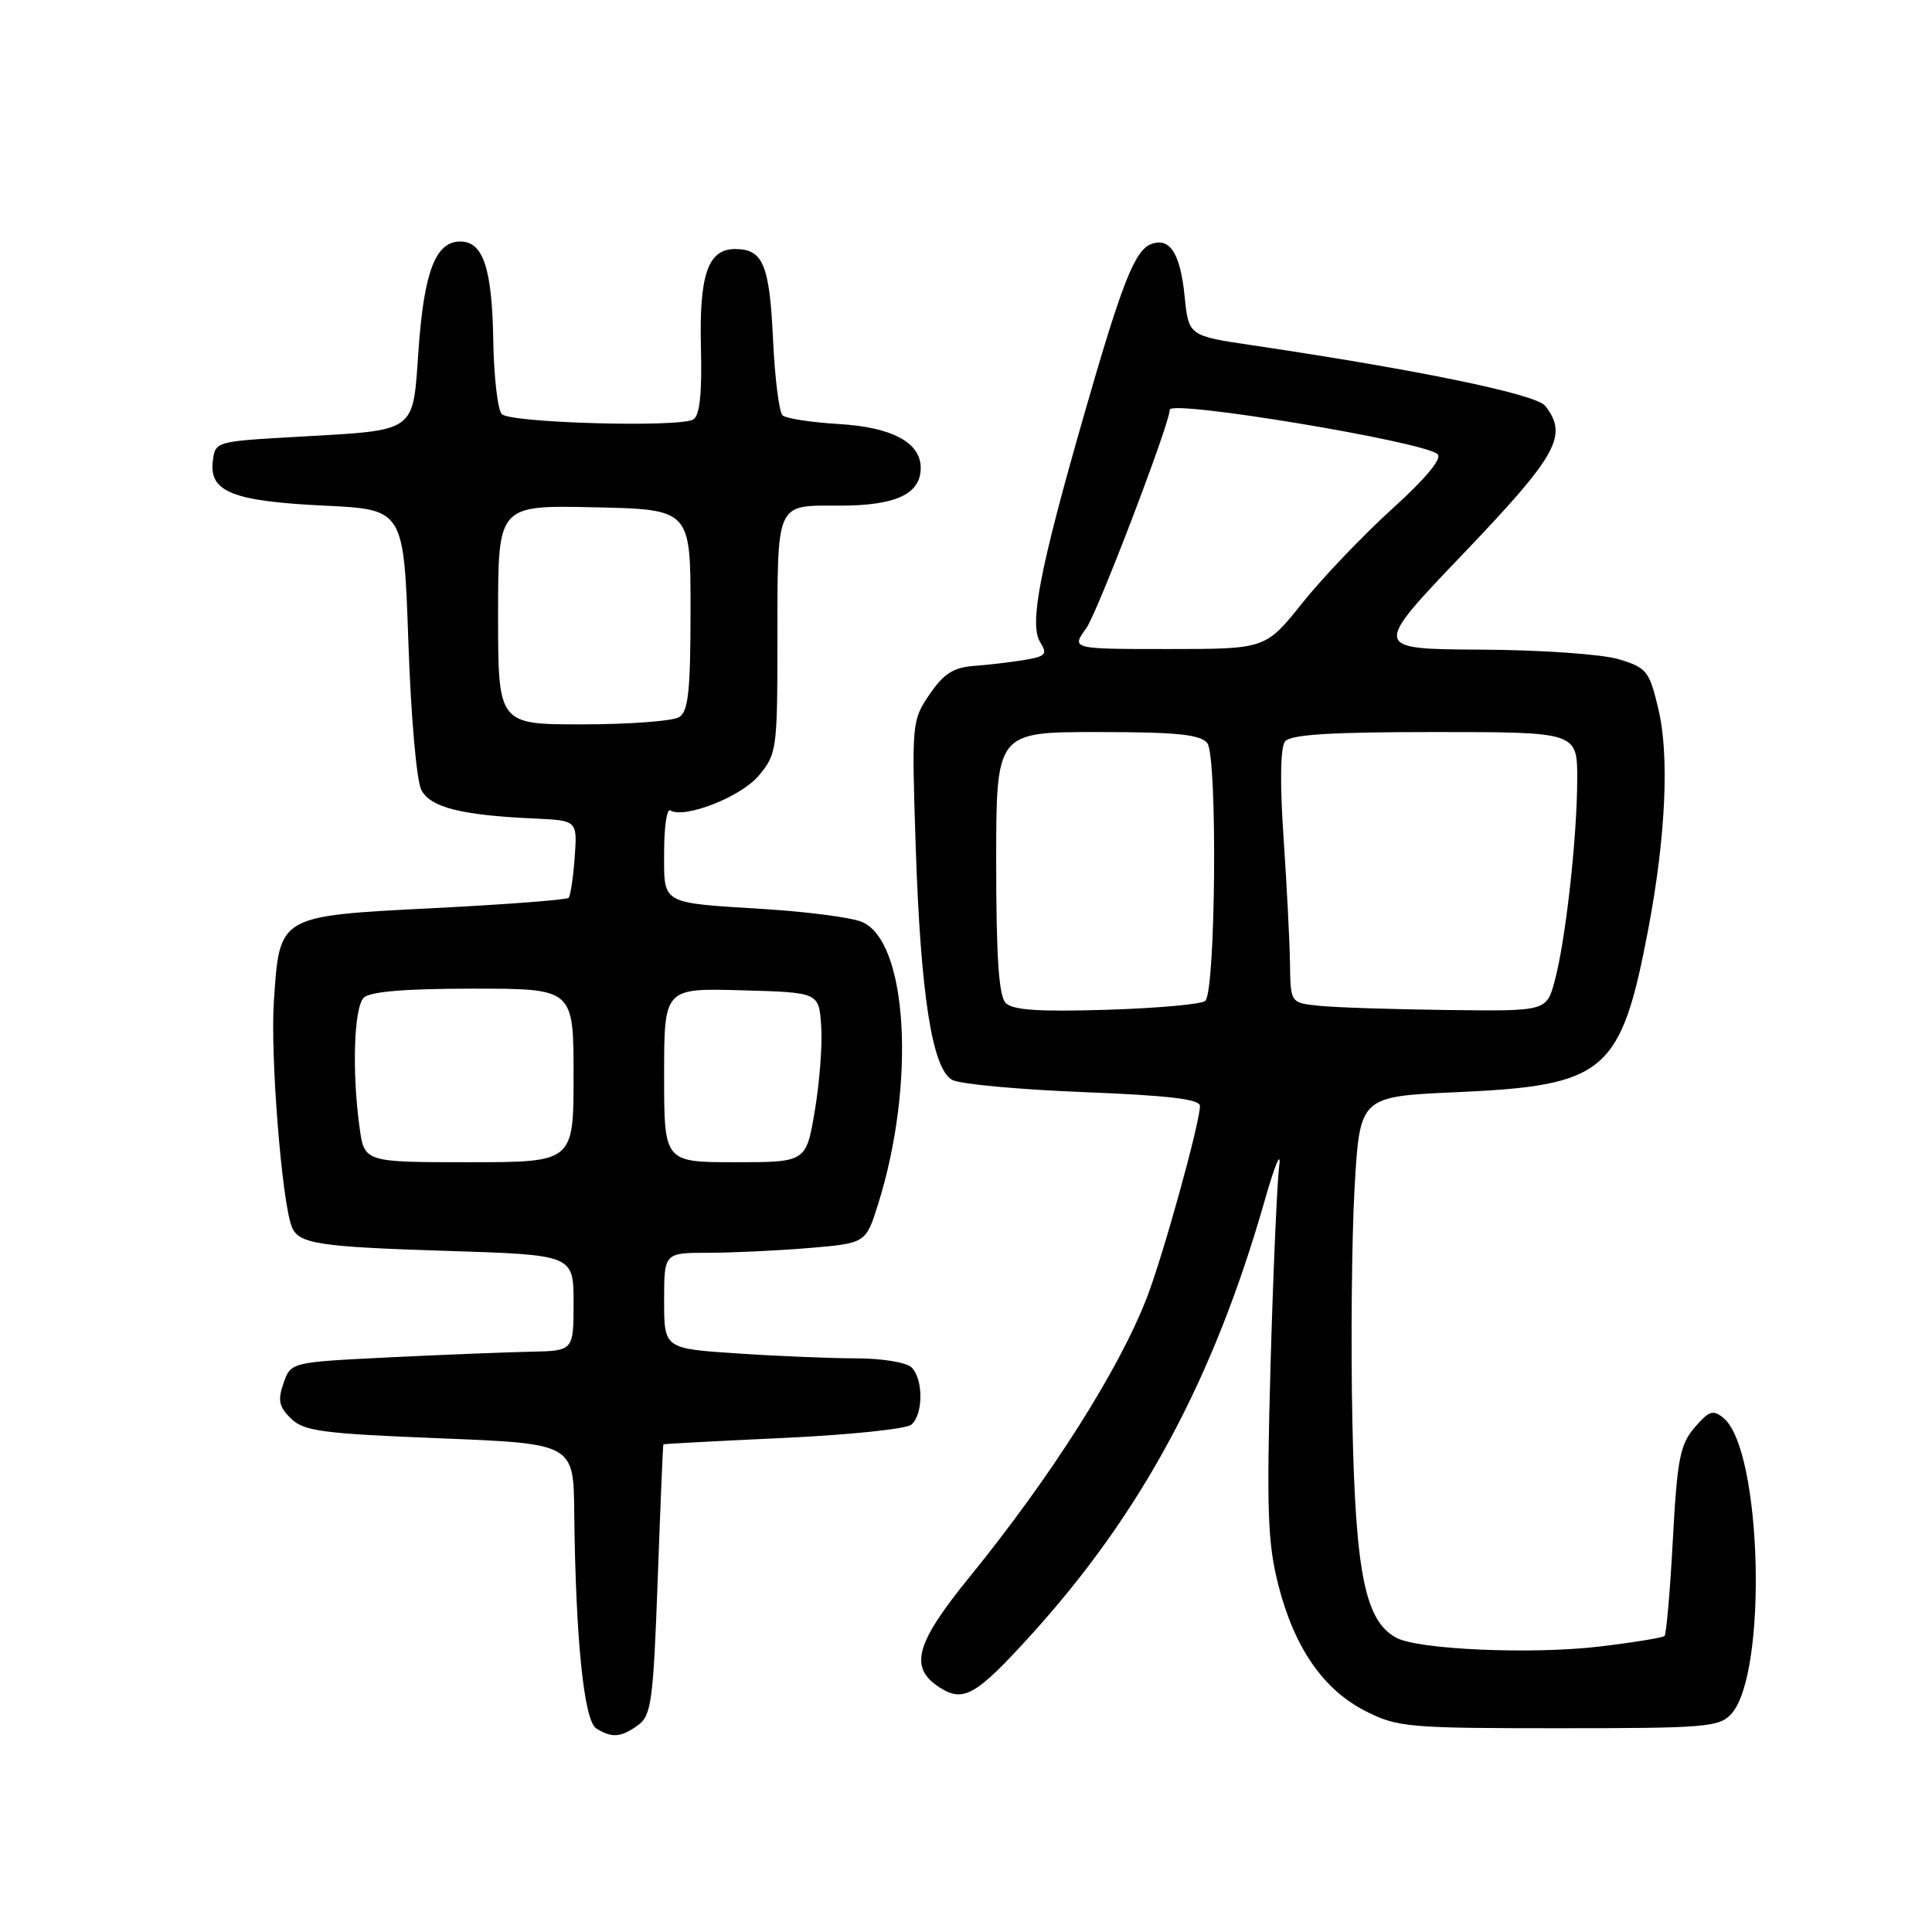 <?xml version="1.0" encoding="UTF-8" standalone="no"?>
<!DOCTYPE svg PUBLIC "-//W3C//DTD SVG 1.1//EN" "http://www.w3.org/Graphics/SVG/1.1/DTD/svg11.dtd" >
<svg xmlns="http://www.w3.org/2000/svg" xmlns:xlink="http://www.w3.org/1999/xlink" version="1.1" viewBox="0 0 256 256">
 <g >
 <path fill="currentColor"
d=" M 84.56 228.58 C 86.31 227.30 86.56 225.40 87.15 209.33 C 87.50 199.52 87.84 191.45 87.90 191.38 C 87.95 191.32 95.09 190.94 103.75 190.54 C 112.41 190.14 120.06 189.35 120.75 188.78 C 122.34 187.47 122.37 182.77 120.80 181.20 C 120.13 180.53 116.92 180.00 113.55 179.99 C 110.22 179.99 103.11 179.70 97.75 179.34 C 88.00 178.70 88.00 178.70 88.00 172.35 C 88.00 166.00 88.00 166.00 93.85 166.00 C 97.07 166.00 103.08 165.71 107.21 165.37 C 114.72 164.73 114.72 164.73 116.34 159.60 C 121.40 143.53 120.27 124.50 114.11 122.12 C 112.67 121.56 107.00 120.82 101.50 120.47 C 87.38 119.59 88.00 119.94 88.00 112.87 C 88.00 109.58 88.36 107.11 88.81 107.38 C 90.67 108.53 98.16 105.60 100.52 102.80 C 102.90 99.96 103.00 99.30 103.01 85.67 C 103.03 66.19 102.67 67.00 111.29 67.00 C 118.71 67.00 122.00 65.46 122.00 62.00 C 122.00 58.64 118.22 56.61 111.19 56.19 C 107.51 55.97 104.13 55.45 103.68 55.03 C 103.24 54.61 102.67 50.09 102.43 44.99 C 101.97 35.06 101.11 33.00 97.41 33.00 C 93.80 33.00 92.63 36.39 92.88 46.16 C 93.03 52.13 92.72 55.06 91.87 55.58 C 90.11 56.67 67.69 56.05 66.50 54.88 C 65.95 54.34 65.44 49.93 65.36 45.08 C 65.20 35.53 64.02 32.00 60.99 32.00 C 57.74 32.00 56.21 35.93 55.47 46.17 C 54.65 57.58 55.53 56.95 39.00 57.90 C 28.53 58.50 28.50 58.51 28.19 61.18 C 27.73 65.18 30.89 66.42 43.00 67.00 C 53.50 67.50 53.50 67.50 54.11 85.04 C 54.45 94.97 55.20 103.51 55.84 104.70 C 57.07 107.00 61.18 108.03 70.85 108.46 C 76.50 108.72 76.50 108.72 76.15 113.61 C 75.95 116.30 75.59 118.71 75.34 118.97 C 75.09 119.23 67.15 119.84 57.69 120.32 C 36.77 121.39 37.07 121.22 36.29 132.66 C 35.80 139.75 37.33 159.08 38.65 162.52 C 39.53 164.81 42.06 165.21 59.25 165.75 C 76.00 166.28 76.00 166.28 76.00 172.64 C 76.00 179.00 76.00 179.00 70.25 179.11 C 67.09 179.18 58.66 179.51 51.52 179.86 C 38.54 180.50 38.54 180.50 37.57 183.27 C 36.78 185.53 36.96 186.40 38.55 187.96 C 40.26 189.64 42.69 189.96 58.25 190.58 C 76.00 191.29 76.00 191.29 76.09 200.39 C 76.27 217.10 77.37 227.99 79.00 229.02 C 81.07 230.33 82.30 230.23 84.56 228.58 Z  M 229.41 227.10 C 234.25 221.75 233.48 192.13 228.38 187.90 C 227.00 186.75 226.45 186.93 224.55 189.15 C 222.61 191.41 222.24 193.32 221.66 204.04 C 221.30 210.80 220.80 216.53 220.56 216.77 C 220.32 217.01 216.38 217.65 211.81 218.19 C 202.89 219.23 187.96 218.58 185.03 217.02 C 180.90 214.80 179.62 208.58 179.20 188.50 C 178.98 178.05 179.11 164.05 179.49 157.40 C 180.18 145.29 180.18 145.29 193.01 144.72 C 212.82 143.84 214.79 142.16 218.43 122.98 C 220.71 110.91 221.21 100.14 219.76 94.03 C 218.54 88.88 218.22 88.48 214.48 87.35 C 212.25 86.68 204.20 86.12 196.16 86.08 C 181.82 86.00 181.82 86.00 193.91 73.35 C 206.38 60.30 207.82 57.71 204.75 53.78 C 203.55 52.24 188.05 49.03 166.00 45.76 C 157.50 44.50 157.50 44.50 156.97 39.27 C 156.40 33.56 155.01 31.40 152.52 32.35 C 150.34 33.19 148.62 37.60 143.52 55.40 C 137.73 75.60 136.36 82.74 137.83 85.09 C 138.82 86.69 138.57 86.98 135.73 87.45 C 133.95 87.74 130.94 88.10 129.03 88.24 C 126.34 88.44 125.03 89.28 123.18 92.00 C 120.83 95.43 120.80 95.82 121.33 112.00 C 121.98 131.85 123.52 141.67 126.19 143.10 C 127.22 143.65 135.02 144.37 143.53 144.71 C 154.82 145.15 159.00 145.64 159.00 146.55 C 159.00 148.75 154.13 166.35 151.97 171.93 C 148.27 181.52 139.24 195.72 128.44 209.00 C 121.31 217.76 120.44 220.93 124.43 223.55 C 127.63 225.64 129.27 224.72 136.50 216.77 C 151.22 200.59 160.83 182.75 167.60 159.00 C 168.94 154.32 169.79 152.30 169.50 154.50 C 169.22 156.70 168.70 168.62 168.35 181.00 C 167.82 200.11 167.97 204.48 169.38 210.00 C 171.51 218.35 175.36 223.91 180.98 226.75 C 185.17 228.87 186.63 229.00 206.56 229.00 C 226.03 229.00 227.82 228.85 229.41 227.10 Z  M 47.64 149.36 C 46.62 141.95 46.90 133.50 48.20 132.20 C 49.01 131.39 53.69 131.00 62.70 131.00 C 76.00 131.00 76.00 131.00 76.00 142.50 C 76.00 154.00 76.00 154.00 62.14 154.00 C 48.27 154.00 48.27 154.00 47.64 149.36 Z  M 88.00 142.47 C 88.00 130.93 88.00 130.93 98.25 131.22 C 108.50 131.50 108.50 131.50 108.81 135.90 C 108.99 138.32 108.61 143.38 107.97 147.15 C 106.82 154.00 106.82 154.00 97.41 154.00 C 88.00 154.00 88.00 154.00 88.00 142.47 Z  M 66.00 81.47 C 66.00 66.94 66.00 66.94 78.75 67.22 C 91.50 67.50 91.50 67.50 91.50 80.79 C 91.50 91.51 91.21 94.26 90.00 95.02 C 89.17 95.54 83.44 95.98 77.25 95.98 C 66.00 96.00 66.00 96.00 66.00 81.47 Z  M 133.25 132.89 C 132.35 131.96 132.00 126.78 132.00 114.30 C 132.00 97.00 132.00 97.00 145.38 97.00 C 155.88 97.00 159.02 97.31 159.97 98.46 C 161.33 100.11 161.10 131.24 159.71 132.62 C 159.28 133.06 153.43 133.59 146.71 133.80 C 137.63 134.08 134.18 133.85 133.25 132.89 Z  M 174.75 133.27 C 171.00 132.88 171.00 132.88 170.93 127.69 C 170.89 124.84 170.51 117.33 170.08 111.00 C 169.58 103.79 169.66 99.03 170.27 98.25 C 170.99 97.33 176.21 97.00 190.12 97.00 C 209.00 97.00 209.00 97.00 208.99 103.25 C 208.98 110.96 207.46 124.56 206.01 129.97 C 204.92 134.00 204.92 134.00 191.71 133.83 C 184.45 133.74 176.81 133.49 174.75 133.27 Z  M 143.93 83.25 C 145.41 81.20 155.00 56.12 155.00 54.29 C 155.00 52.93 188.67 58.51 190.49 60.18 C 191.12 60.75 188.91 63.41 184.49 67.41 C 180.65 70.89 175.29 76.50 172.59 79.87 C 167.69 86.00 167.69 86.00 154.81 86.00 C 141.94 86.00 141.94 86.00 143.93 83.25 Z "/>
</g>
</svg>